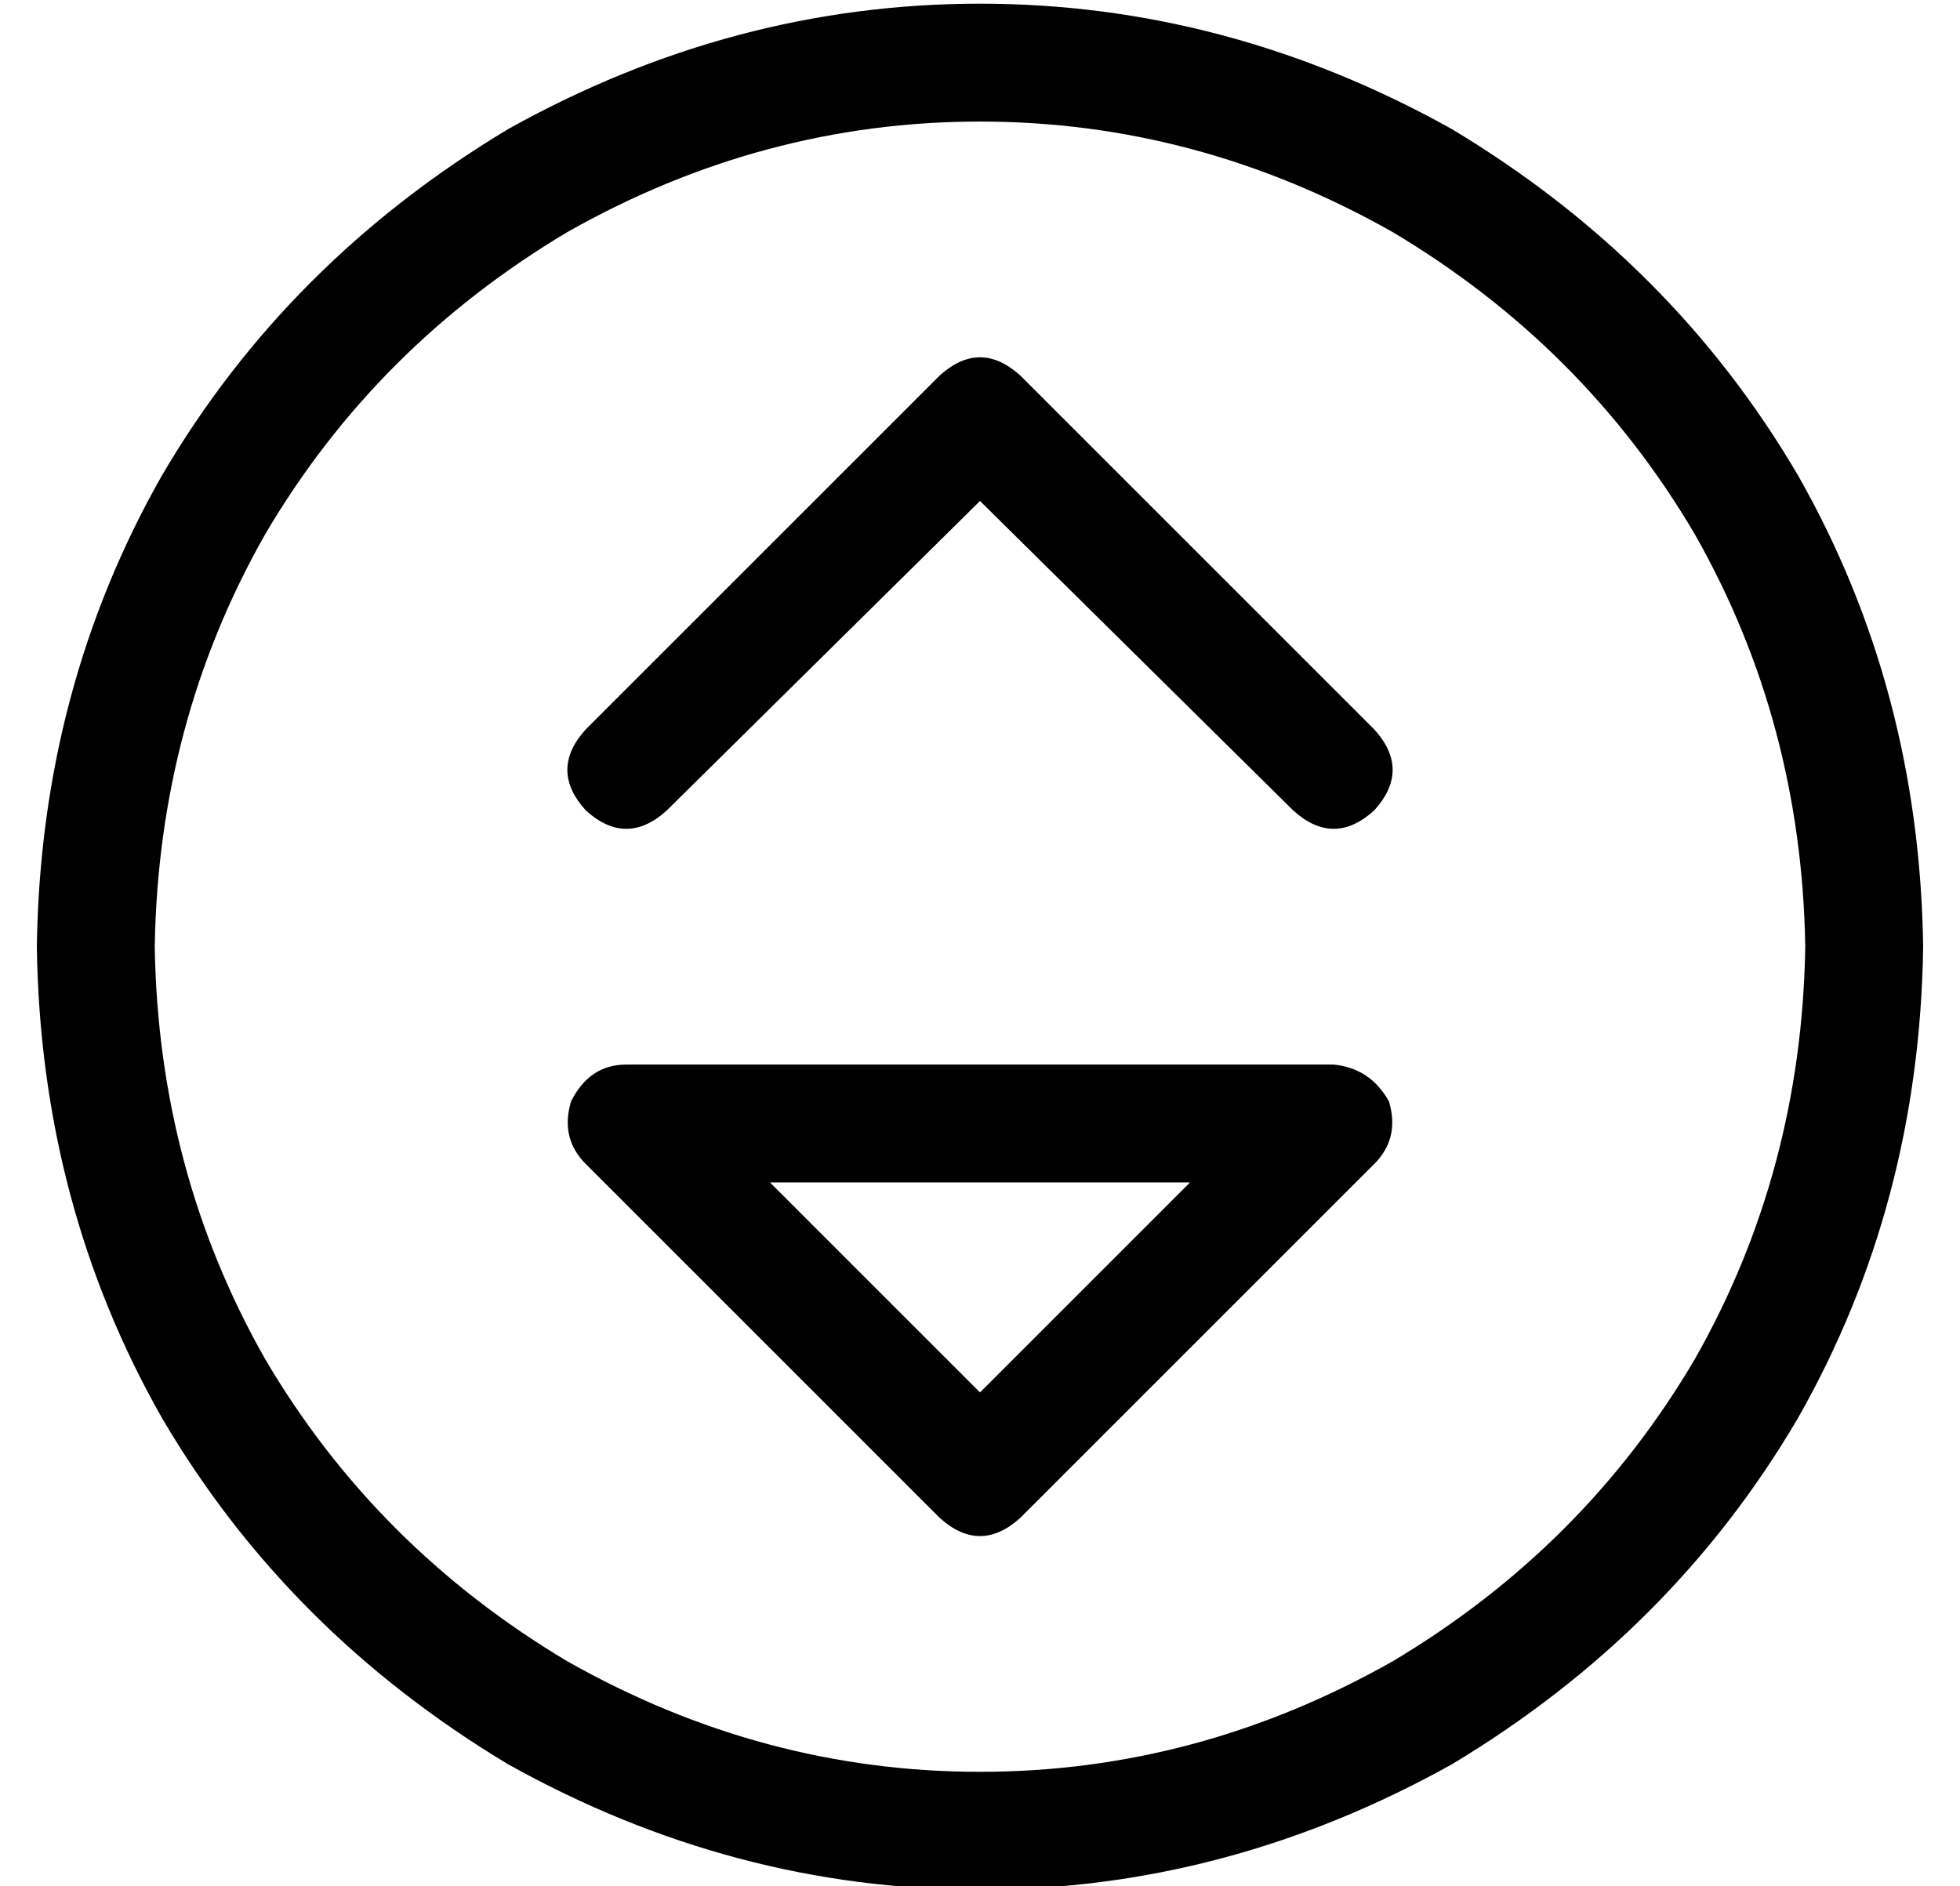 <?xml version="1.0" standalone="no"?>
<!DOCTYPE svg PUBLIC "-//W3C//DTD SVG 1.1//EN" "http://www.w3.org/Graphics/SVG/1.1/DTD/svg11.dtd" >
<svg xmlns="http://www.w3.org/2000/svg" xmlns:xlink="http://www.w3.org/1999/xlink" version="1.1" viewBox="-10 -40 532 512">
   <path fill="currentColor"
d="M32 217q1 -61 30 -112v0v0q30 -51 82 -82q53 -30 112 -30t112 30q52 31 82 82q29 51 30 112q-1 61 -30 112q-30 51 -82 82q-53 30 -112 30t-112 -30q-52 -31 -82 -82q-29 -51 -30 -112v0zM512 217q-1 -70 -34 -128v0v0q-34 -58 -94 -94q-61 -34 -128 -34t-128 34
q-60 36 -94 94q-33 58 -34 128q1 70 34 128q34 58 94 94q61 34 128 34t128 -34q60 -36 94 -94q33 -58 34 -128v0zM245 372q11 10 22 0l96 -96v0q7 -7 4 -17q-5 -9 -15 -10h-192v0q-10 0 -15 10q-3 10 4 17l96 96v0zM199 281h114h-114h114l-57 57v0l-57 -57v0zM149 158
q-10 11 0 22q11 10 22 0l85 -84v0l85 84v0q11 10 22 0q10 -11 0 -22l-96 -96v0q-11 -10 -22 0l-96 96v0z" />
</svg>
